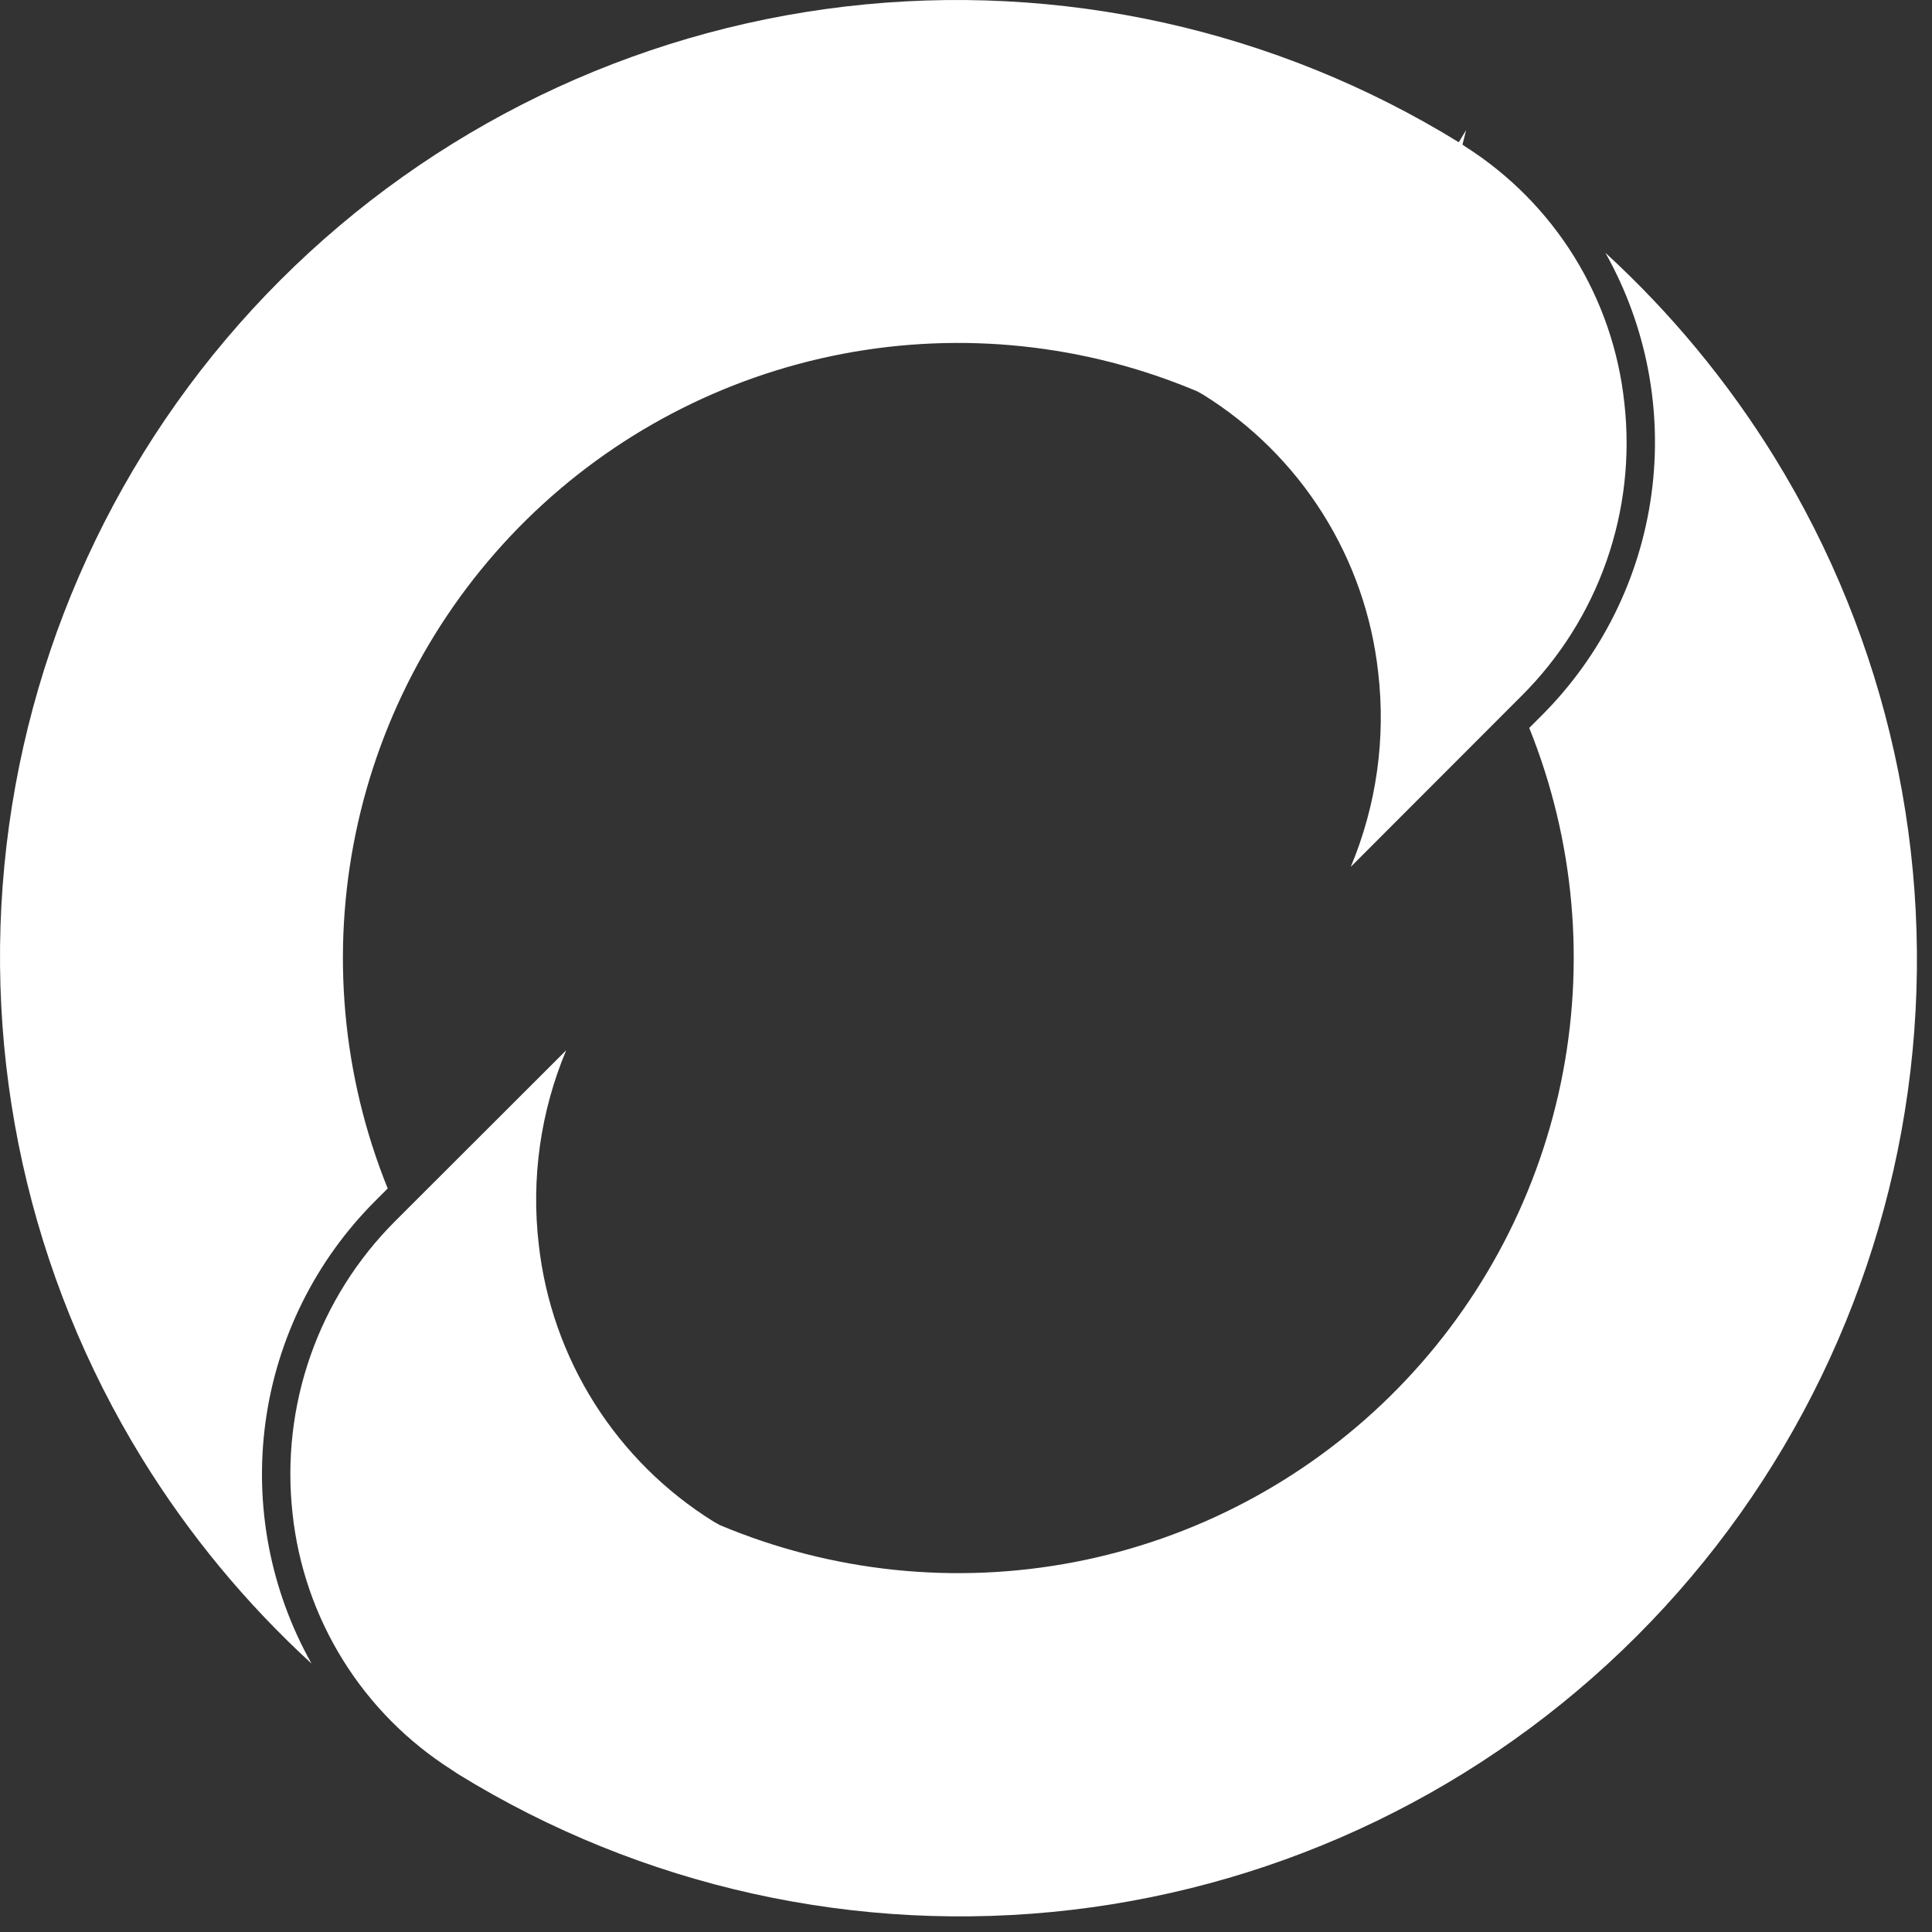 <svg width="105" height="105" viewBox="0 0 105 105" fill="none" xmlns="http://www.w3.org/2000/svg">
<rect x="0" y="0" width="105" height="105" fill="#333333" stroke="none"/>
<path d="M15.901 82.271C16.204 85.09 17.138 87.804 18.634 90.212C20.129 92.62 22.149 94.66 24.541 96.181L24.901 96.421C34.864 102.56 46.606 105.16 58.229 103.799C69.852 102.438 80.677 97.196 88.952 88.921C97.227 80.647 102.468 69.822 103.829 58.199C105.19 46.576 102.591 34.834 96.451 24.871C93.912 20.755 90.816 17.009 87.251 13.741C89.496 17.735 90.373 22.354 89.748 26.893C89.123 31.432 87.031 35.642 83.791 38.881L83.111 39.561C85.576 45.686 86.172 52.403 84.826 58.867C83.48 65.33 80.251 71.251 75.547 75.883C70.842 80.515 64.872 83.651 58.388 84.897C51.904 86.142 45.197 85.441 39.111 82.881L38.791 82.701C36.17 81.073 33.953 78.872 32.306 76.264C30.658 73.655 29.624 70.707 29.281 67.641C28.861 64.051 29.374 60.414 30.771 57.081L21.481 66.361C19.415 68.423 17.84 70.924 16.874 73.679C15.908 76.433 15.576 79.37 15.901 82.271Z" fill="white"/>
<path d="M88.281 21.911C87.983 19.087 87.051 16.367 85.555 13.953C84.059 11.54 82.037 9.495 79.641 7.971L79.481 7.861L79.681 7.071L79.281 7.731C69.318 1.591 57.576 -1.008 45.953 0.353C34.33 1.714 23.506 6.956 15.23 15.23C6.956 23.506 1.714 34.33 0.353 45.953C-1.008 57.576 1.591 69.318 7.731 79.281C10.27 83.397 13.366 87.143 16.931 90.411C14.686 86.417 13.809 81.798 14.434 77.259C15.059 72.72 17.151 68.51 20.391 65.271L21.071 64.591C18.596 58.466 17.992 51.744 19.334 45.276C20.676 38.807 23.905 32.881 28.613 28.246C33.321 23.611 39.296 20.475 45.785 19.233C52.274 17.992 58.985 18.701 65.071 21.271L65.391 21.451C68.016 23.082 70.235 25.288 71.883 27.902C73.53 30.516 74.562 33.47 74.901 36.541C75.321 40.134 74.808 43.774 73.411 47.111L82.701 37.811C84.767 35.751 86.342 33.252 87.308 30.499C88.275 27.746 88.607 24.81 88.281 21.911Z" fill="white"/>
</svg>
